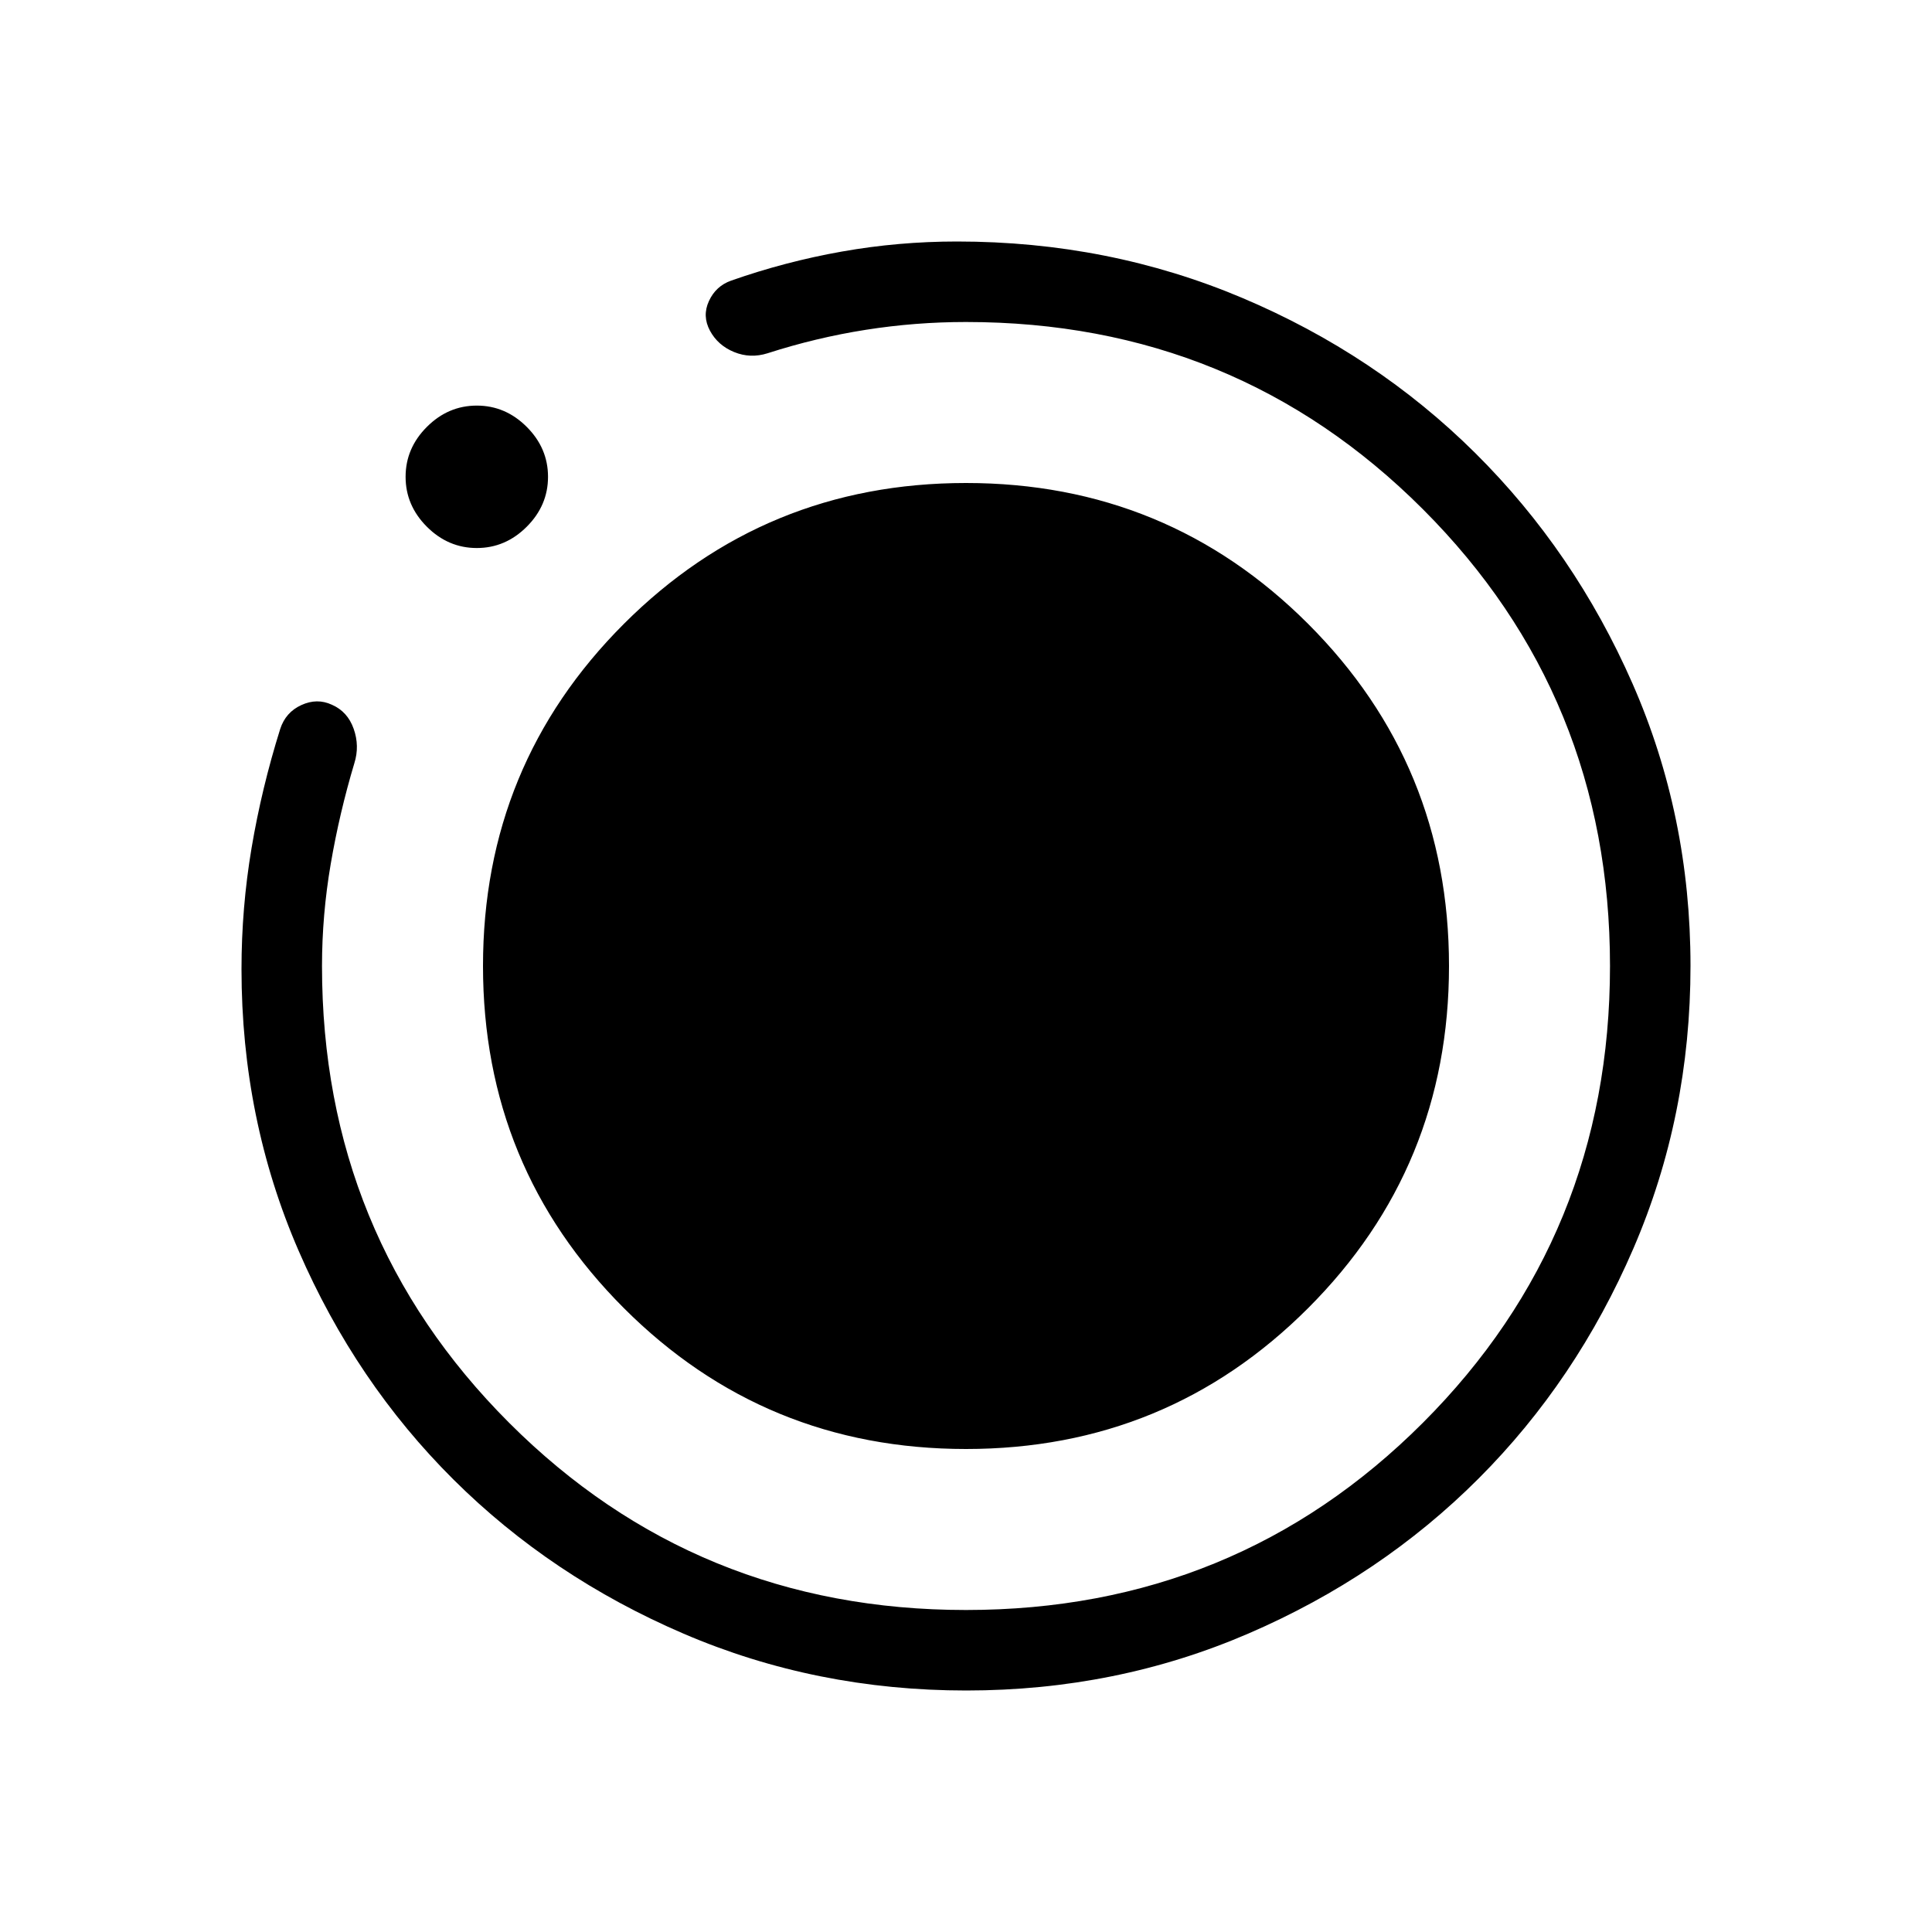 <svg xmlns="http://www.w3.org/2000/svg" height="24" viewBox="0 -960 960 960" width="24"><path d="M480.134-120q-74.673 0-140.41-28.213t-114.365-76.579q-48.627-48.365-76.993-113.748Q120-403.923 120-478.462q0-30.461 5-60.153 5-29.693 14.231-59.154 2.692-8.308 10.5-11.885 7.807-3.577 15.123-.192 7.838 3.384 10.877 11.961 3.038 8.577.346 17.116-7.42 24.778-11.749 50.12Q160-505.308 160-480q0 134 93 227t227 93q134 0 227-93t93-227q0-134-93-227t-227-93q-25.178 0-49.832 3.885-24.654 3.884-48.783 11.653-8.539 2.693-16.616-.615t-12-10.615q-3.923-7.308-.5-14.731t10.962-10.116Q390.154-830 418.308-835t57.23-5q75.417 0 141.747 28.038Q683.616-783.923 733-734.923q49.385 49 78.193 114.621Q840-554.682 840-480.072q0 74.611-28.339 140.348-28.34 65.737-76.922 114.365-48.582 48.627-114.257 76.993Q554.806-120 480.134-120ZM236.923-687.692q-14.231 0-24.808-10.577t-10.577-24.808q0-14.231 10.577-24.808t24.808-10.577q14.231 0 24.808 10.577t10.577 24.808q0 14.231-10.577 24.808t-24.808 10.577ZM240-480q0-100 70-170t170-70q100 0 170 70t70 170q0 100-70 170t-170 70q-100 0-170-70t-70-170Z"/></svg>